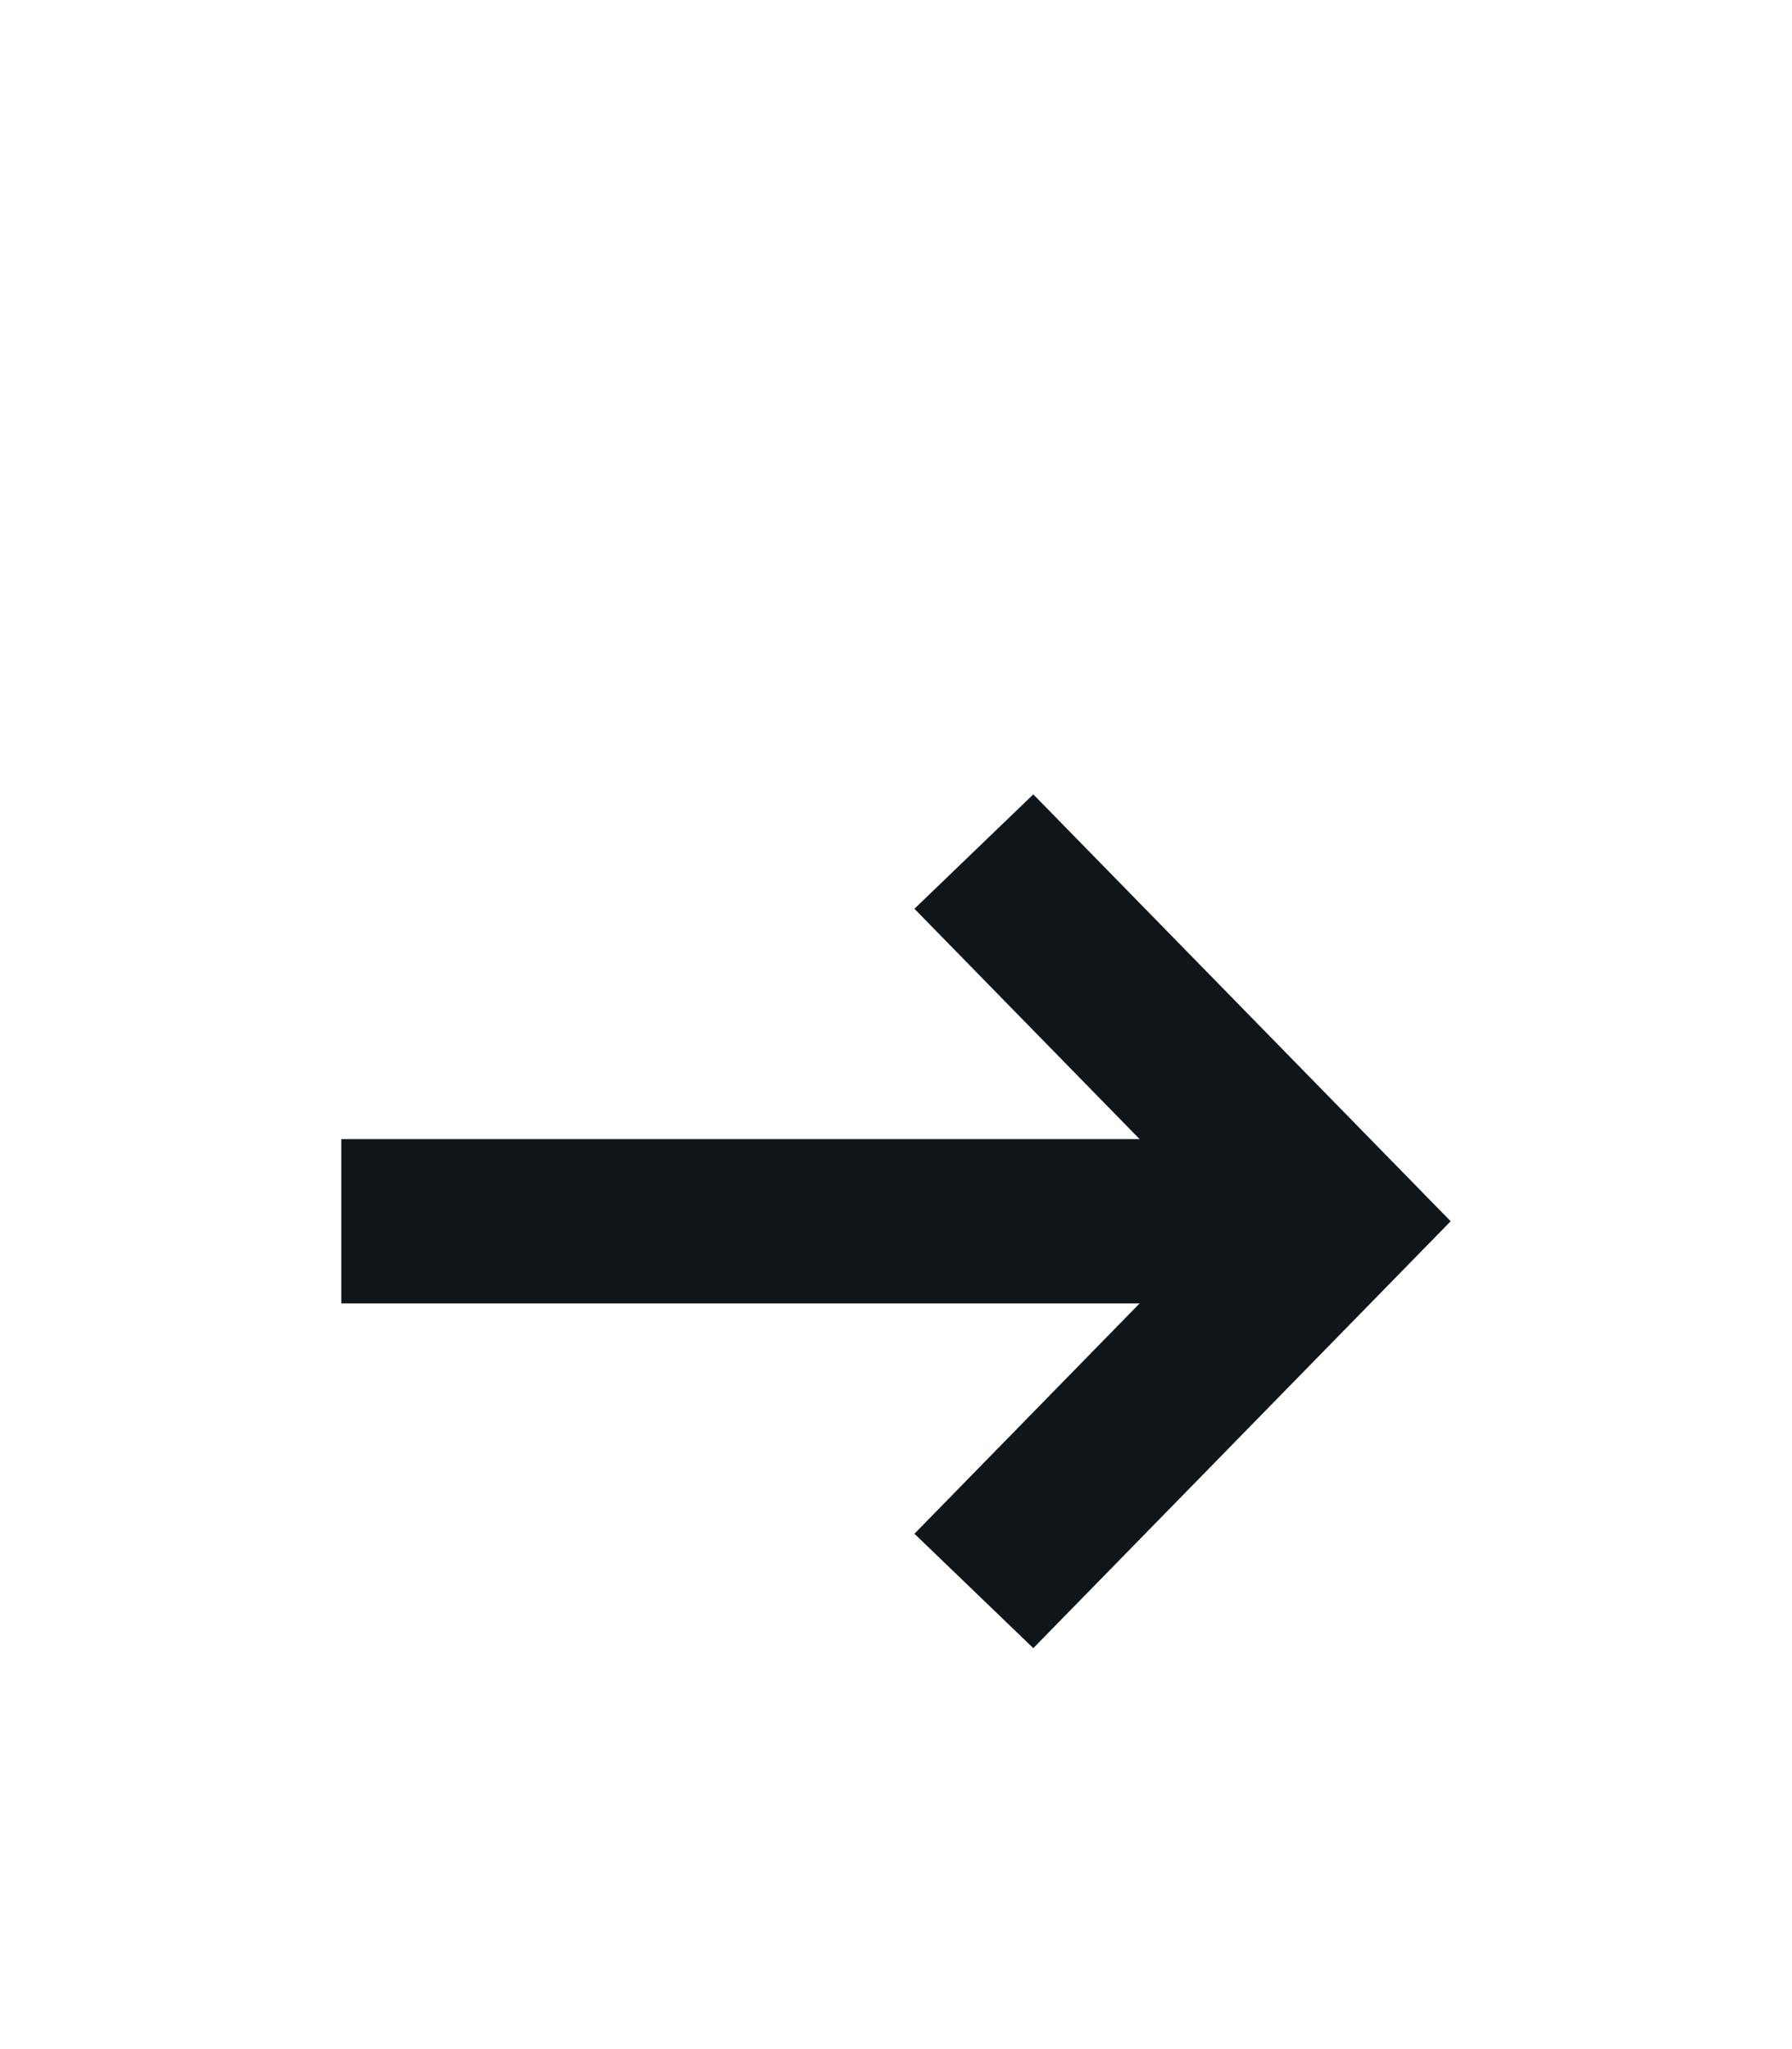 <svg width="21" height="24" viewBox="0 0 21 24" fill="none" xmlns="http://www.w3.org/2000/svg">
<g filter="url(#filter0_d_8758_23602)">
<path fill-rule="evenodd" clip-rule="evenodd" d="M12.109 5.304L17 10.304L12.109 15.304L10.716 13.964L13.355 11.266H4V9.342H13.355L10.716 6.644L12.109 5.304Z" fill="#10151A"/>
</g>
<defs>
<filter id="filter0_d_8758_23602" x="0" y="0" width="21" height="28" filterUnits="userSpaceOnUse" color-interpolation-filters="sRGB">
<feFlood flood-opacity="0" result="BackgroundImageFix"/>
<feColorMatrix in="SourceAlpha" type="matrix" values="0 0 0 0 0 0 0 0 0 0 0 0 0 0 0 0 0 0 127 0" result="hardAlpha"/>
<feOffset dy="4"/>
<feGaussianBlur stdDeviation="2"/>
<feComposite in2="hardAlpha" operator="out"/>
<feColorMatrix type="matrix" values="0 0 0 0 0 0 0 0 0 0 0 0 0 0 0 0 0 0 0.25 0"/>
<feBlend mode="normal" in2="BackgroundImageFix" result="effect1_dropShadow_8758_23602"/>
<feBlend mode="normal" in="SourceGraphic" in2="effect1_dropShadow_8758_23602" result="shape"/>
</filter>
</defs>
</svg>
